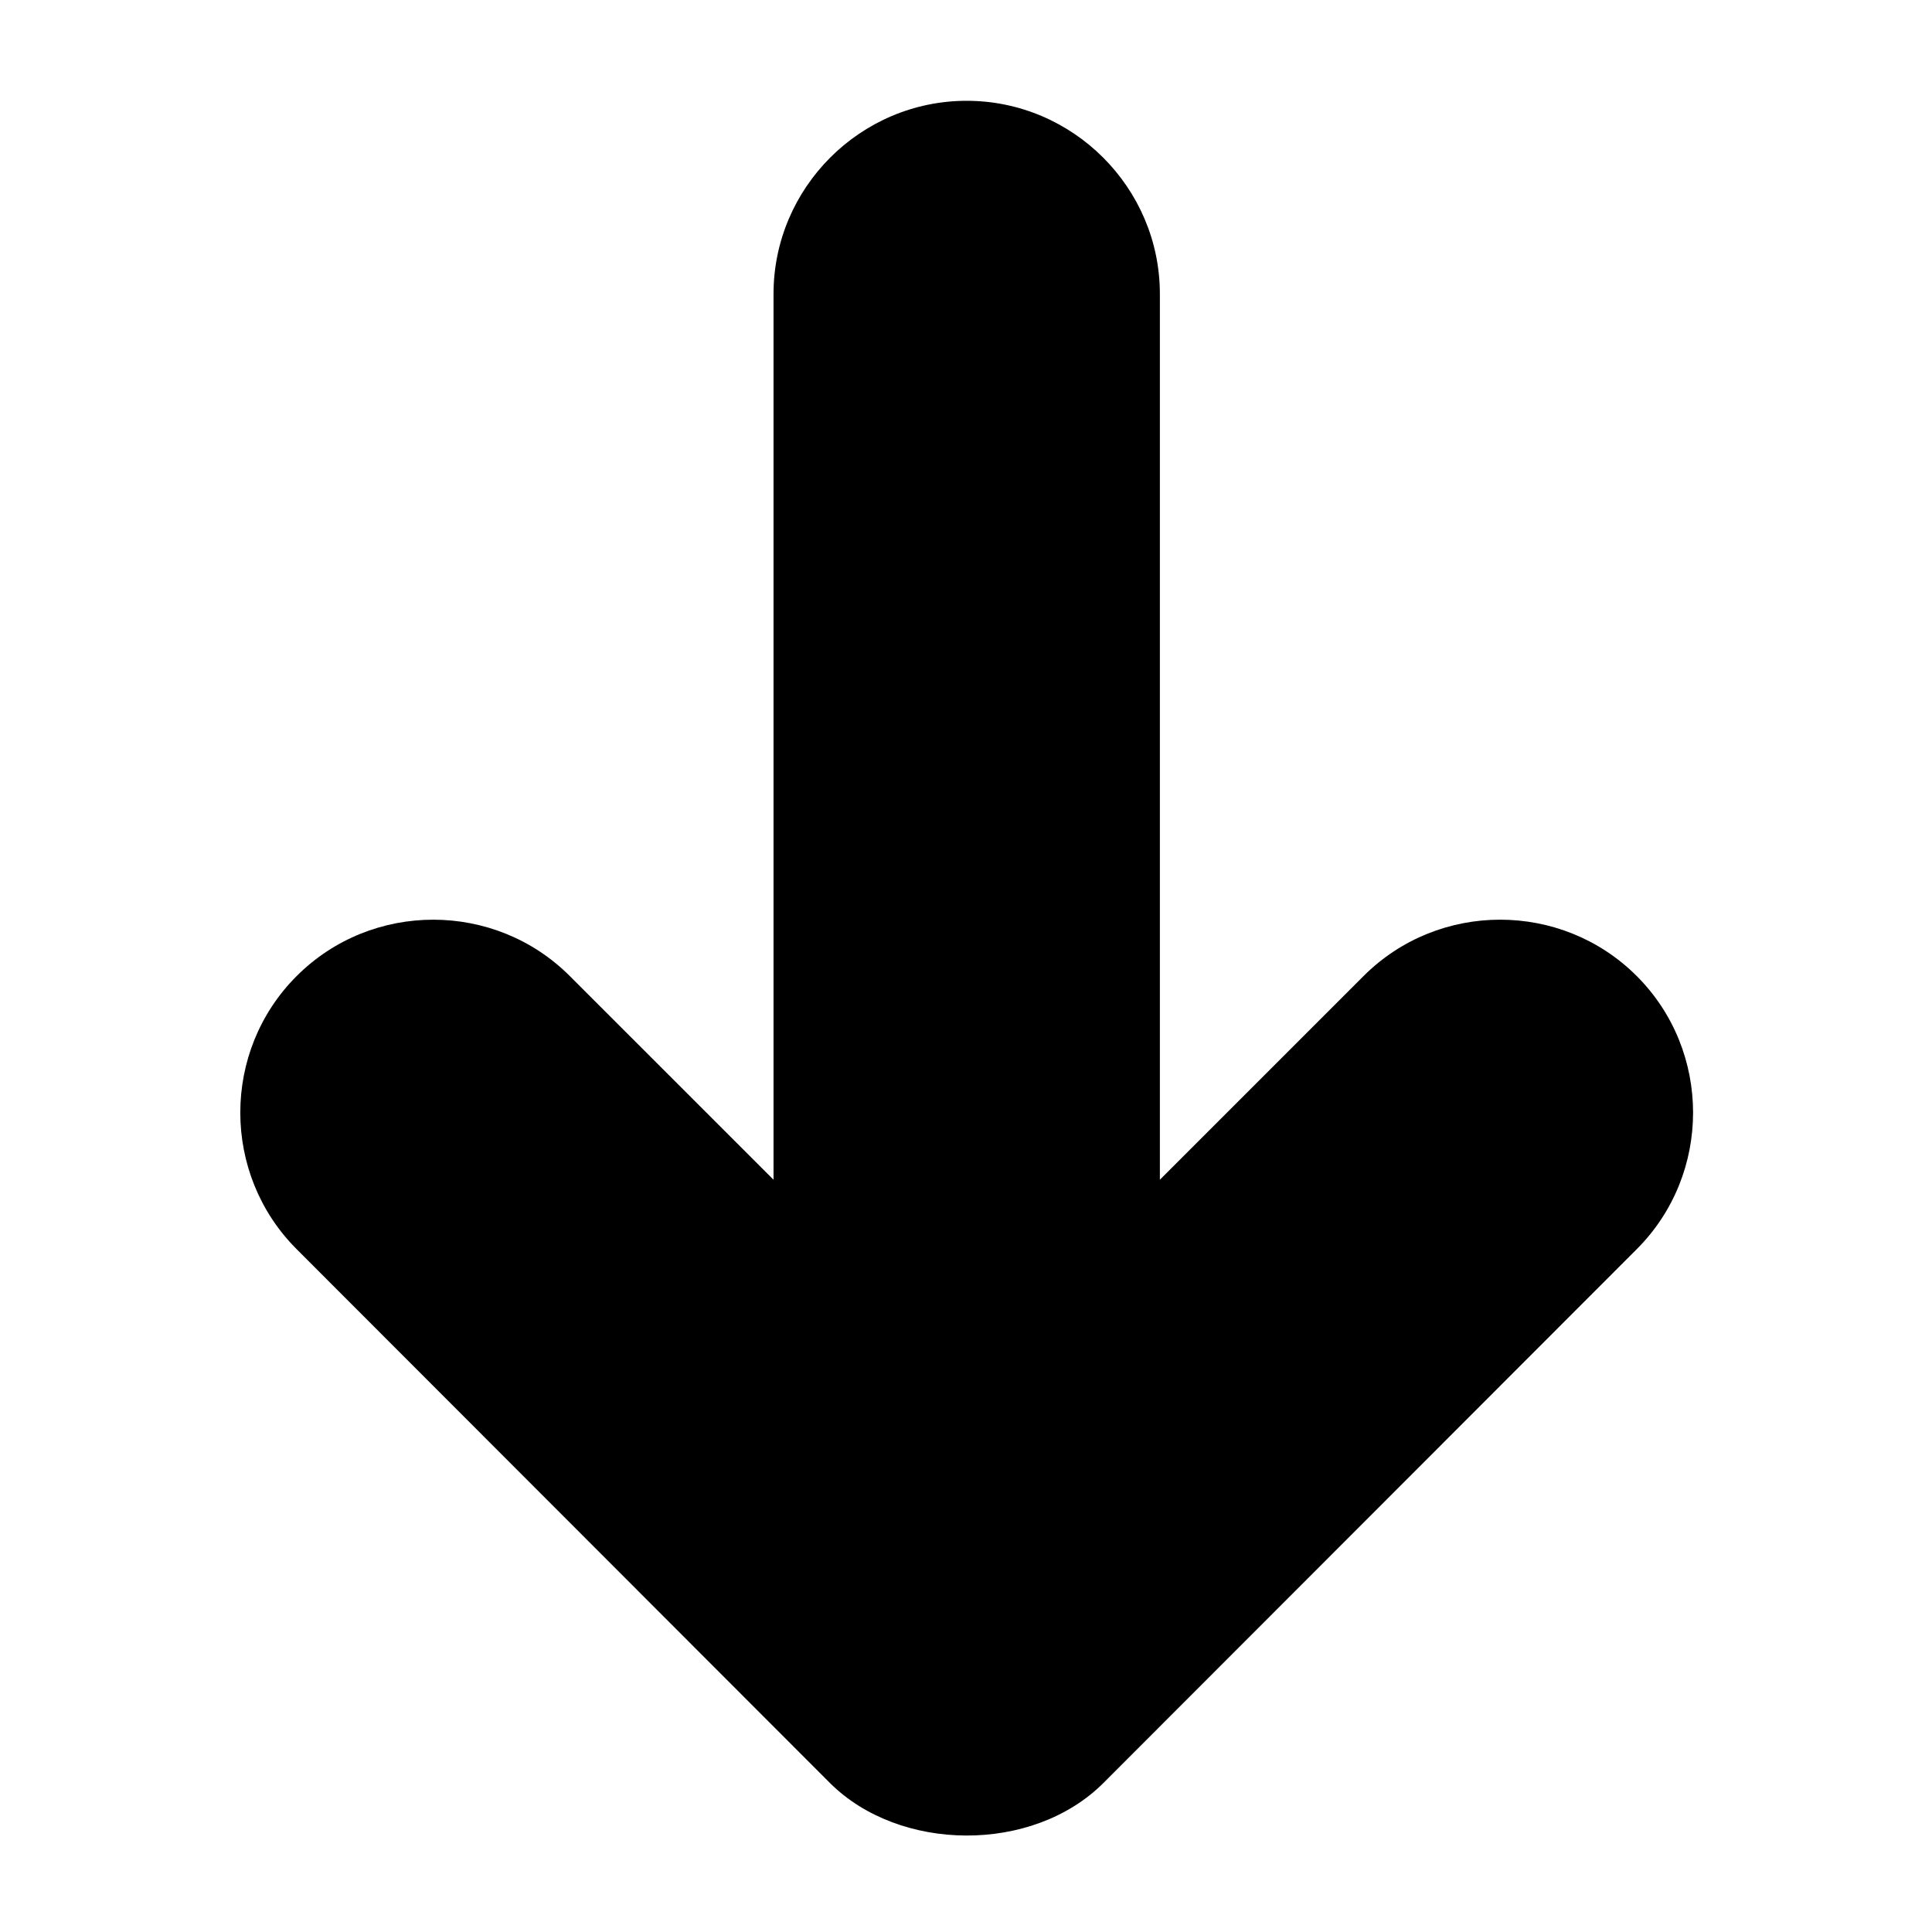 <?xml version="1.0" encoding="utf-8"?>
<!-- Generator: Adobe Illustrator 17.0.0, SVG Export Plug-In . SVG Version: 6.00 Build 0)  -->
<!DOCTYPE svg PUBLIC "-//W3C//DTD SVG 1.1//EN" "http://www.w3.org/Graphics/SVG/1.1/DTD/svg11.dtd">
<svg version="1.1" id="Layer_1" xmlns="http://www.w3.org/2000/svg" xmlns:xlink="http://www.w3.org/1999/xlink" x="0px" y="0px"
	 width="40px" height="40px" viewBox="0 0 40 40" enable-background="new 0 0 40 40" xml:space="preserve">
<path fill="#000000"  d="M16.015,24.425V6.086
	c0-2.199,1.799-3.999,3.999-3.999l0,0c2.2,0,4,1.8,4,3.999v18.339l4.217-4.217c1.555-1.556,4.1-1.556,5.656,0l0,0
	c1.555,1.555,1.555,4.1,0,5.655c0,0-9.354,9.363-11.04,11.05c-1.469,1.469-4.228,1.437-5.666,0
	c-1.105-1.105-11.039-11.05-11.039-11.05c-1.556-1.555-1.556-4.101,0-5.655l0,0c1.555-1.556,4.101-1.555,5.655,0L16.015,24.425
	L16.015,24.425z"/>
</svg>
